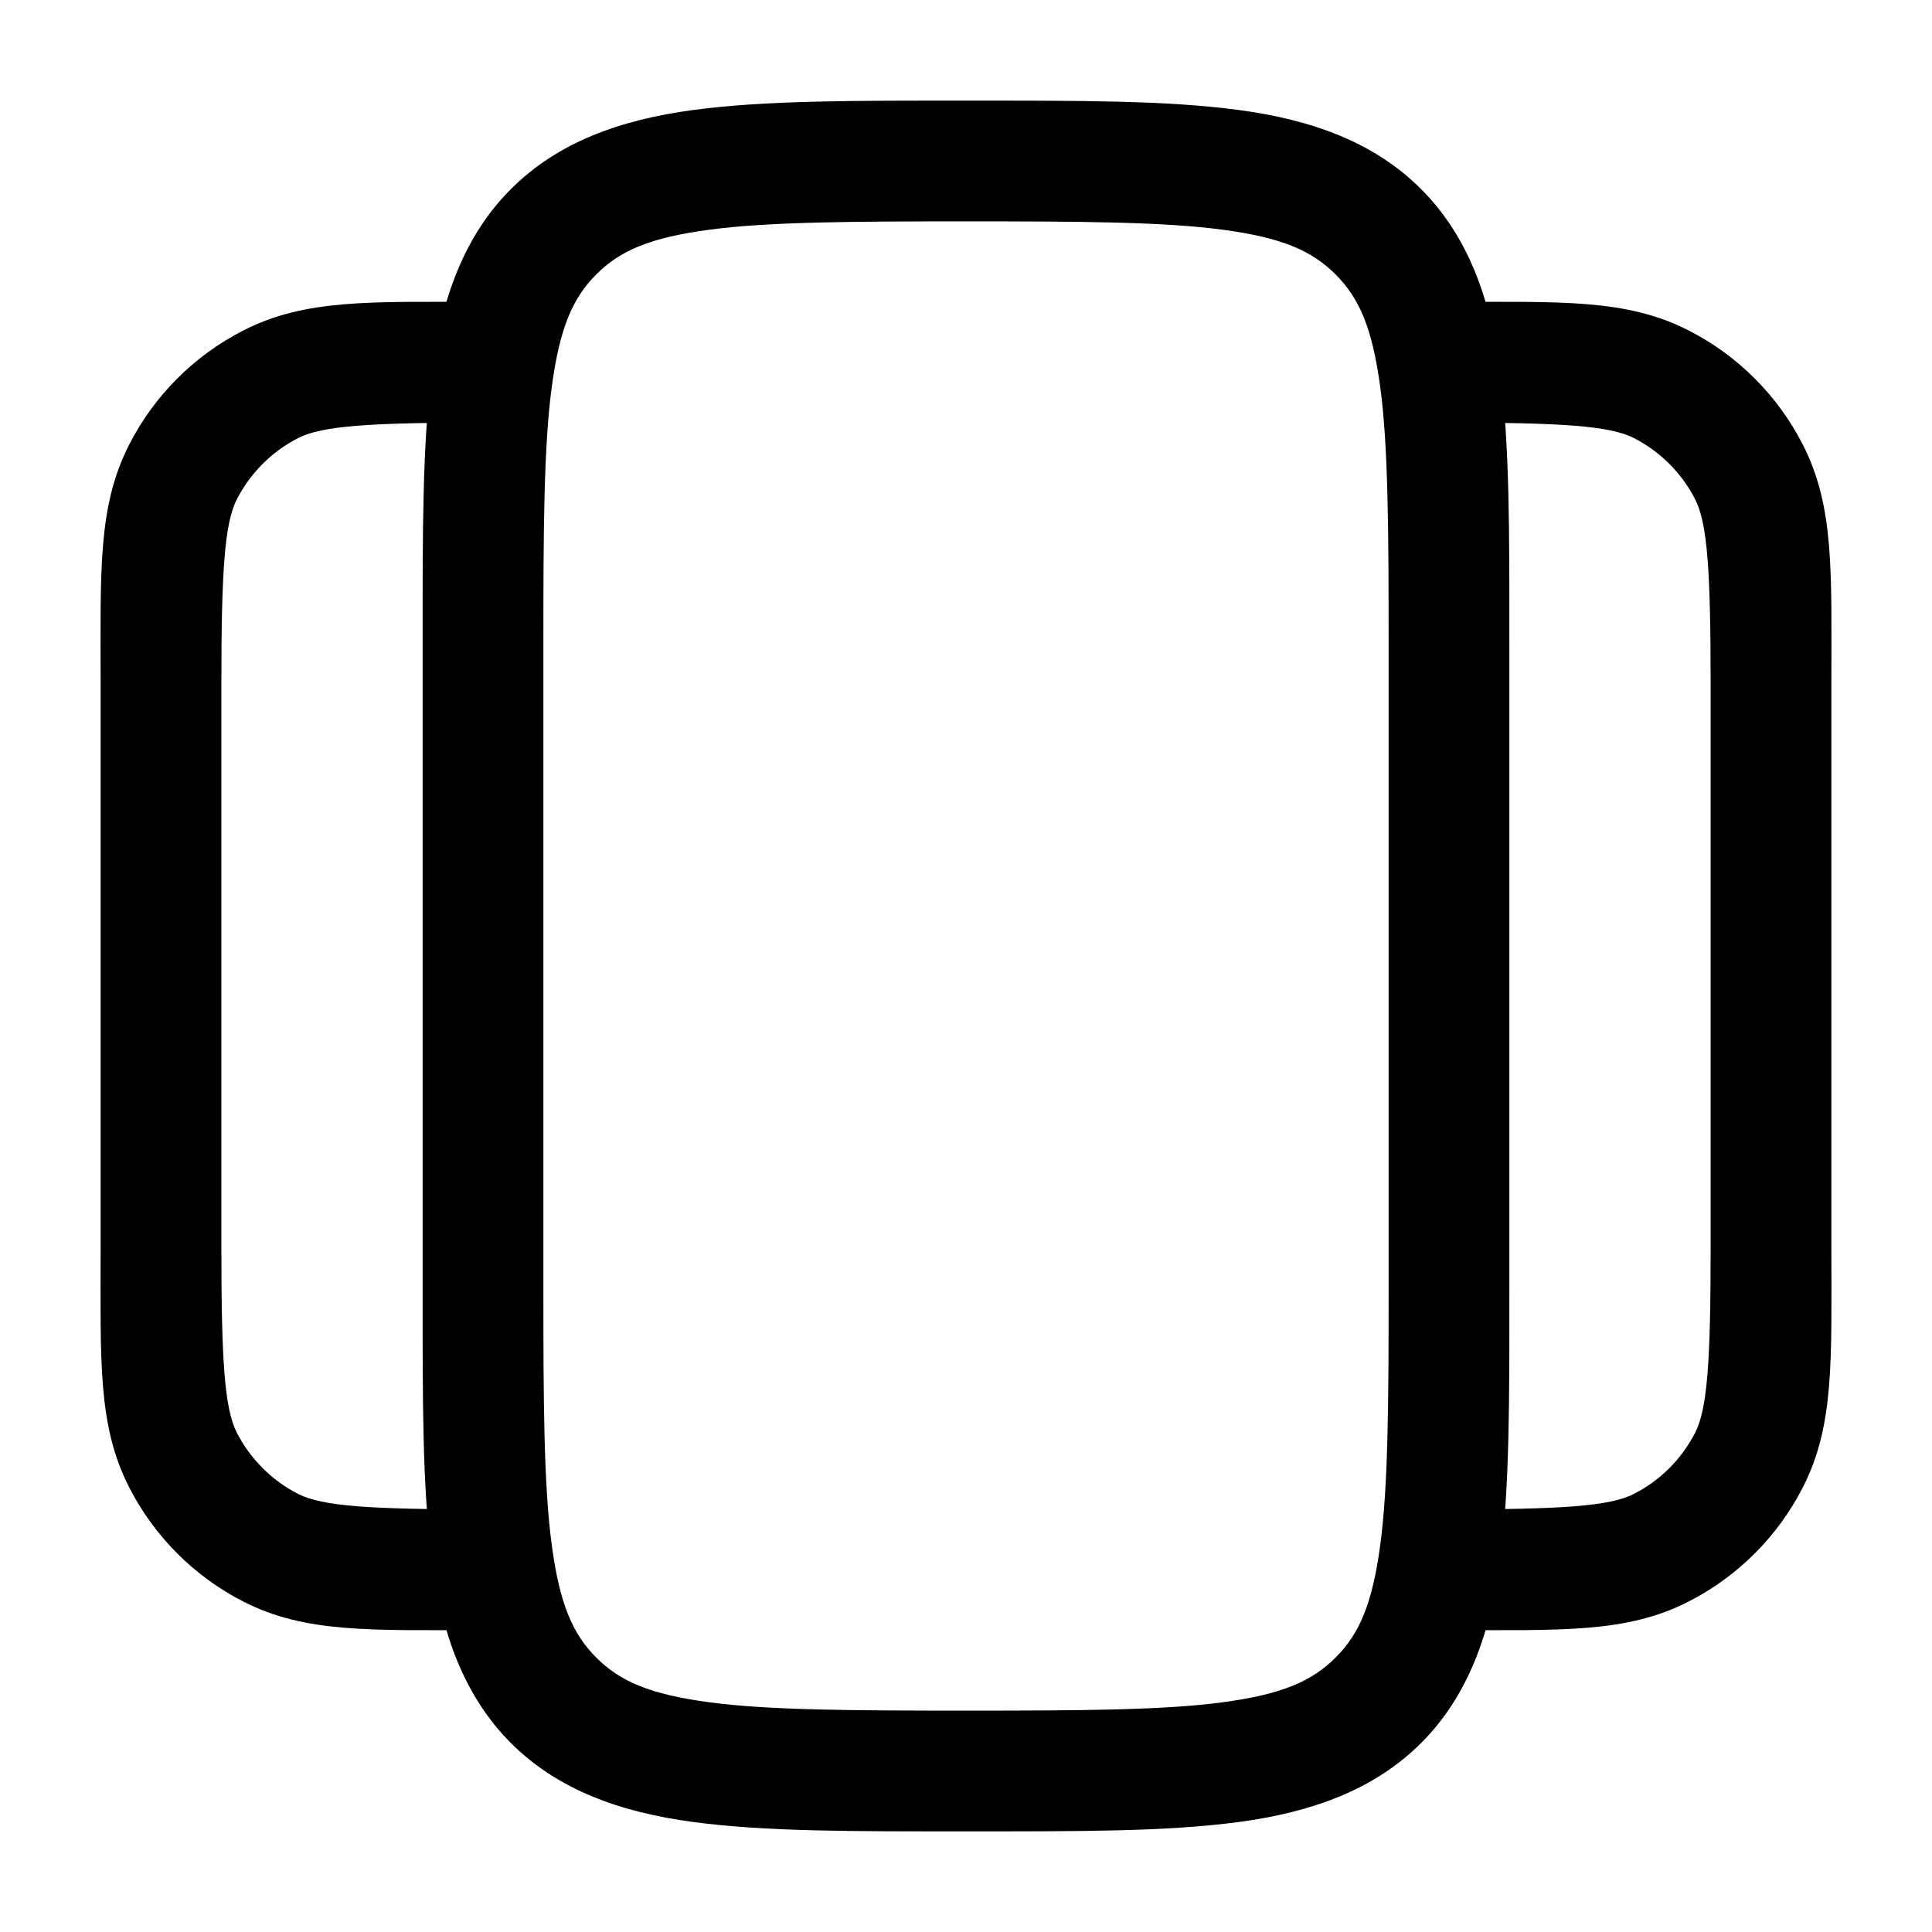 <?xml version="1.0" encoding="UTF-8" standalone="no"?>
<svg
   width="24"
   height="24"
   viewBox="0 0 24 24"
   
   version="1.1"
   id="svg3"
   xmlns="http://www.w3.org/2000/svg"
   xmlns:svg="http://www.w3.org/2000/svg">
  <defs
     id="defs3" />
  <path
     
     d="M 12,1.25 C 10.586,1.25 9.509,1.246 8.607,1.367 7.706,1.488 6.929,1.766 6.348,2.348 5.766,2.929 5.488,3.706 5.367,4.607 5.246,5.509 5.25,6.586 5.25,8 v 8 c 0,1.414 -0.004,2.491 0.117,3.393 0.121,0.902 0.399,1.678 0.98,2.26 0.582,0.582 1.358,0.859 2.26,0.98 C 9.509,22.754 10.586,22.75 12,22.75 c 1.414,0 2.491,0.004 3.393,-0.117 0.902,-0.121 1.678,-0.399 2.26,-0.98 0.582,-0.582 0.859,-1.358 0.98,-2.26 C 18.754,18.491 18.75,17.414 18.75,16 V 8 C 18.75,6.586 18.754,5.509 18.633,4.607 18.512,3.706 18.234,2.929 17.652,2.348 17.071,1.766 16.294,1.488 15.393,1.367 14.491,1.246 13.414,1.25 12,1.25 Z m 0,1.5 c 1.414,0 2.459,0.005 3.191,0.104 0.732,0.098 1.103,0.258 1.4,0.555 0.297,0.297 0.456,0.668 0.555,1.4 C 17.245,5.541 17.25,6.586 17.25,8 v 8 c 0,1.414 -0.005,2.459 -0.104,3.191 -0.098,0.732 -0.258,1.103 -0.555,1.4 -0.297,0.297 -0.668,0.456 -1.4,0.555 C 14.459,21.245 13.414,21.25 12,21.25 10.586,21.25 9.541,21.245 8.809,21.146 8.077,21.048 7.705,20.889 7.408,20.592 7.111,20.295 6.952,19.923 6.854,19.191 6.755,18.459 6.75,17.414 6.75,16 V 8 C 6.75,6.586 6.755,5.541 6.854,4.809 6.952,4.077 7.111,3.705 7.408,3.408 7.705,3.111 8.077,2.952 8.809,2.854 9.541,2.755 10.586,2.75 12,2.75 Z"
     id="path1" />
  <path
     
     d="m 18,3.75 v 1.5 c 1.4,0 1.996,0.039 2.295,0.191 0.329,0.168 0.596,0.434 0.764,0.764 C 21.211,6.504 21.25,7.1 21.25,8.5 v 7 c 0,1.4 -0.039,1.996 -0.191,2.295 -0.168,0.329 -0.434,0.596 -0.764,0.764 C 19.996,18.711 19.4,18.75 18,18.75 v 1.5 c 1.4,0 2.204,0.039 2.975,-0.354 0.611,-0.312 1.11,-0.81 1.422,-1.422 C 22.789,17.704 22.75,16.9 22.75,15.5 v -7 C 22.75,7.1 22.789,6.296 22.396,5.525 22.085,4.914 21.586,4.415 20.975,4.104 20.204,3.711 19.4,3.75 18,3.75 Z"
     id="path2" />
  <path
     
     d="M 6,3.75 C 4.6,3.75 3.796,3.711 3.025,4.104 2.414,4.415 1.915,4.914 1.604,5.525 1.211,6.296 1.25,7.1 1.25,8.5 v 7 c 0,1.4 -0.039,2.204 0.354,2.975 0.312,0.611 0.81,1.11 1.422,1.422 C 3.796,20.289 4.6,20.25 6,20.25 v -1.5 C 4.6,18.75 4.004,18.711 3.705,18.559 3.376,18.391 3.109,18.124 2.941,17.795 2.789,17.496 2.75,16.9 2.75,15.5 v -7 C 2.75,7.1 2.789,6.504 2.941,6.205 3.109,5.876 3.376,5.609 3.705,5.441 4.004,5.289 4.6,5.25 6,5.25 Z"
     id="path3" />
</svg>
